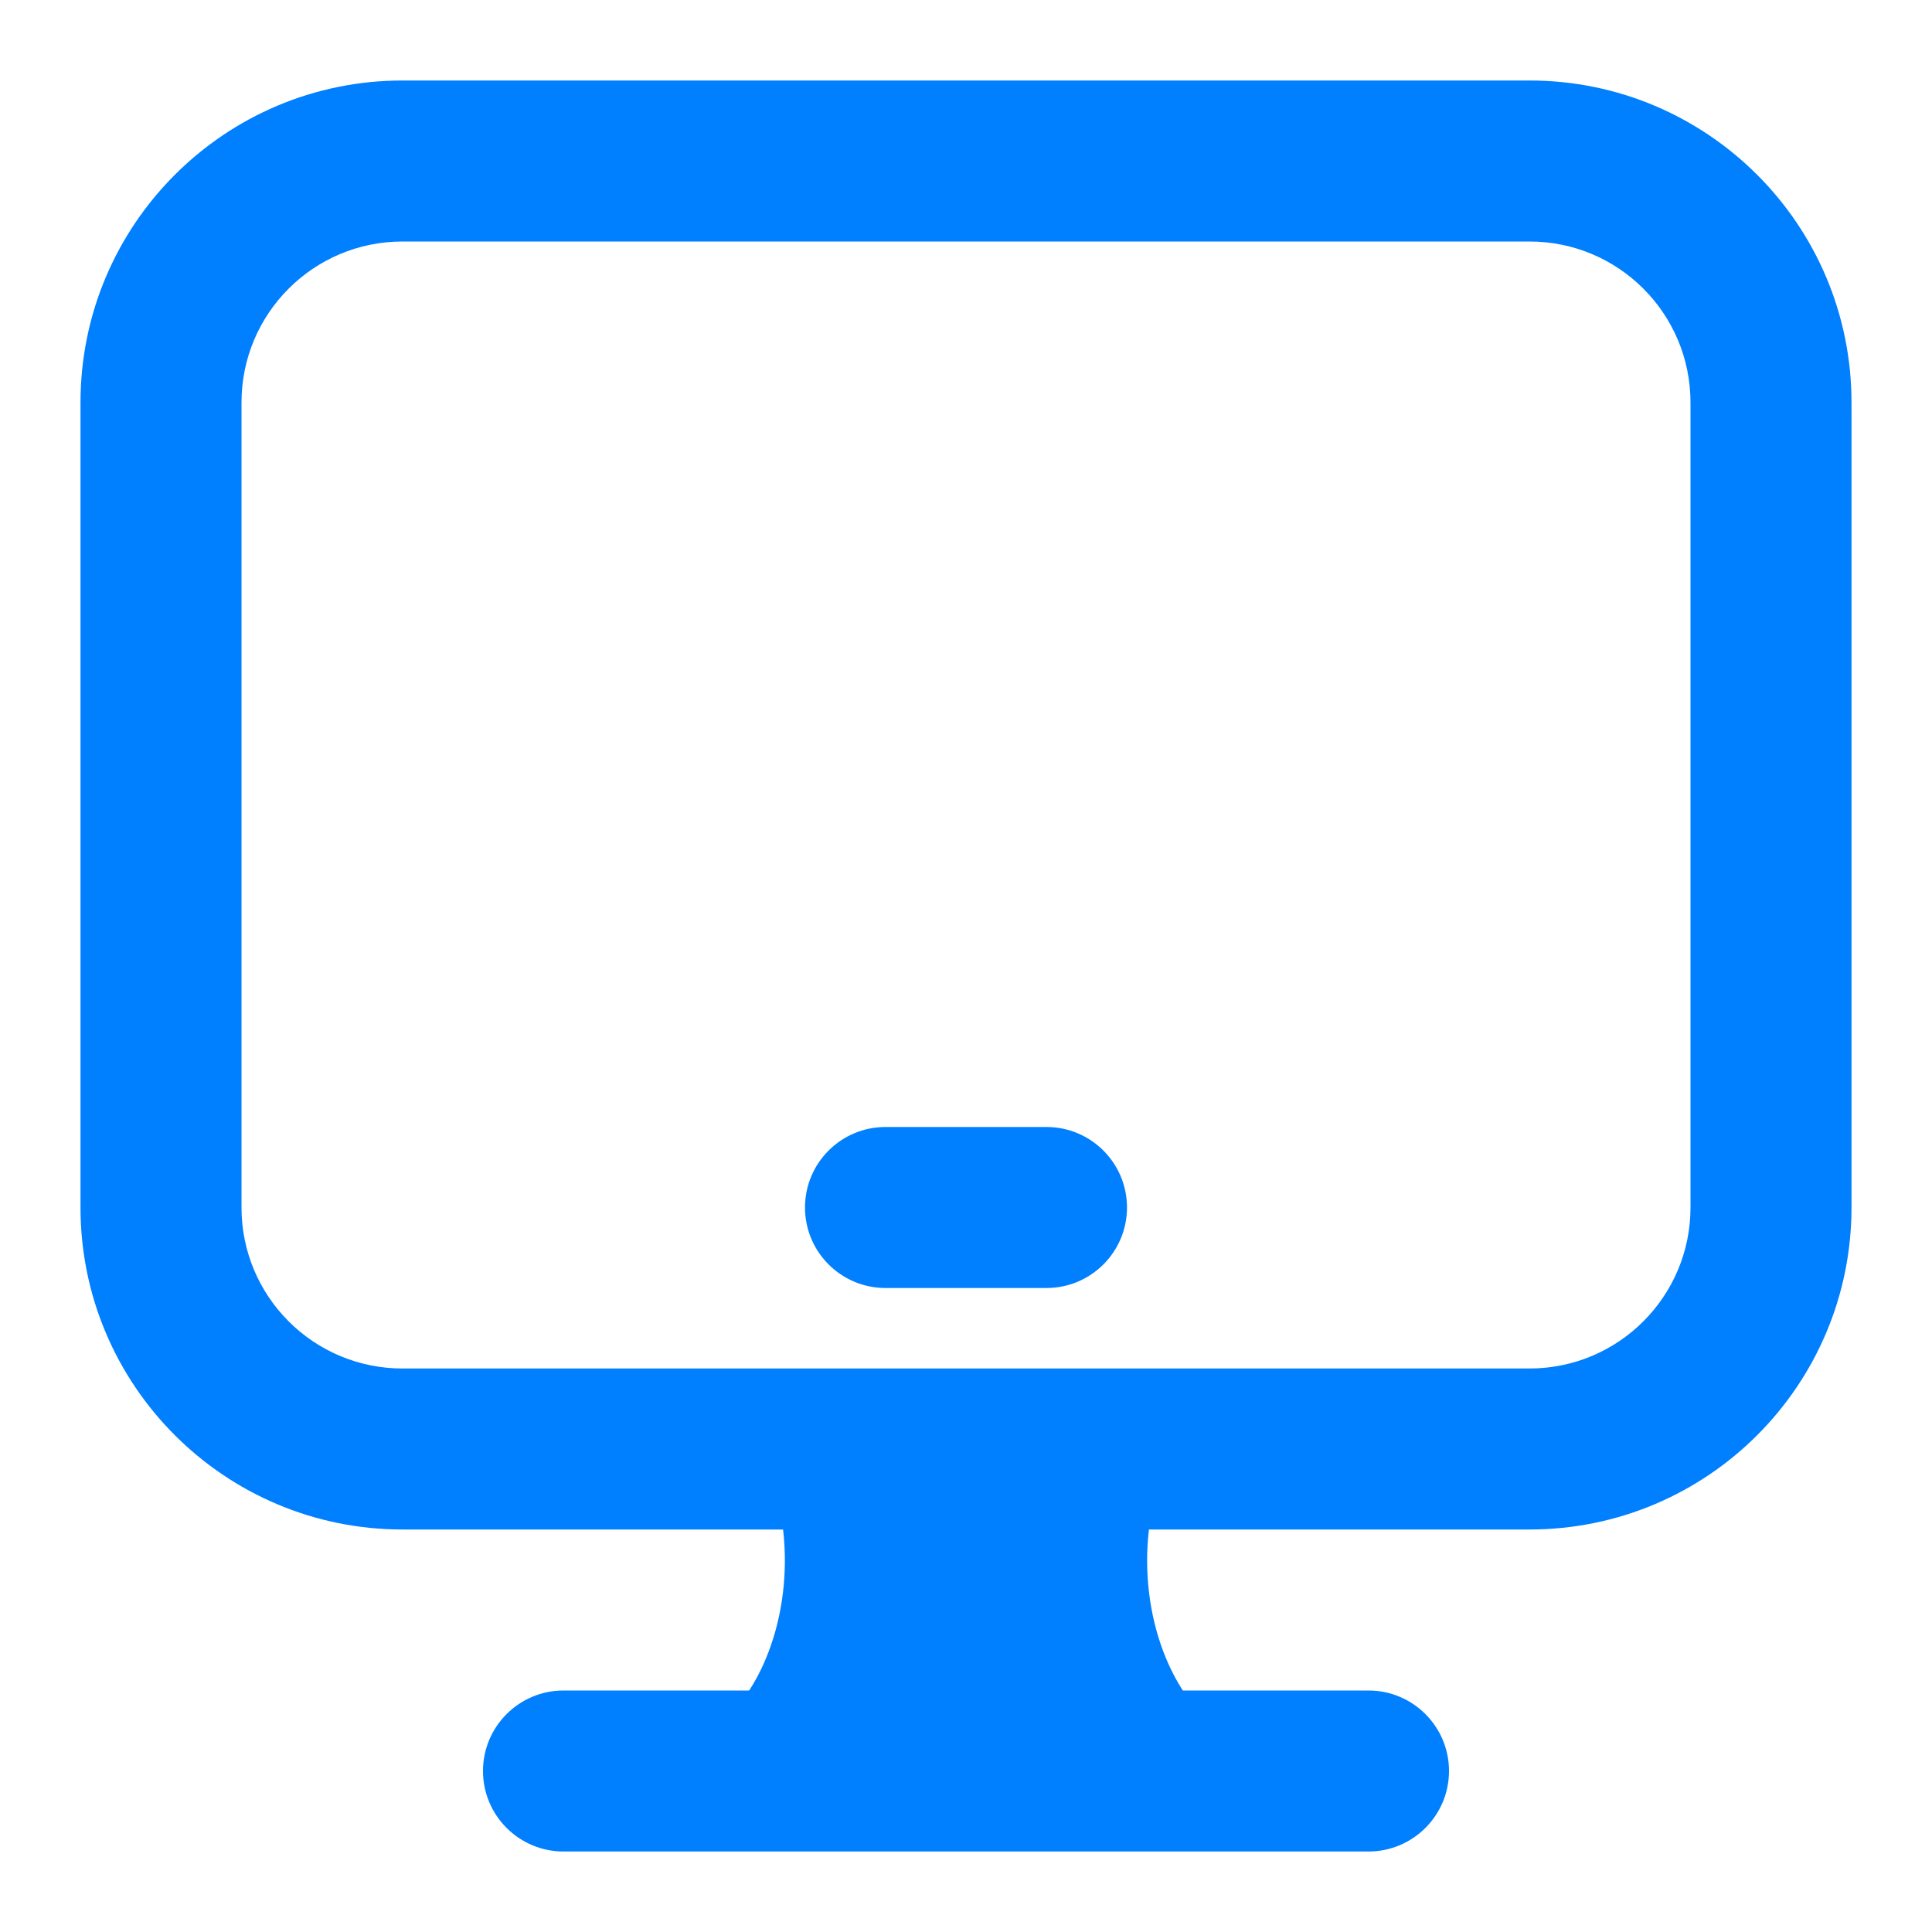 <svg width="24" height="24" viewBox="0 0 24 24" fill="none" xmlns="http://www.w3.org/2000/svg">
<path fill-rule="evenodd" clip-rule="evenodd" d="M1 5C1 2.791 2.791 1 5 1H19C21.209 1 23 2.791 23 5V15C23 17.209 21.209 19 19 19H5C2.791 19 1 17.209 1 15V5ZM5 3C3.895 3 3 3.895 3 5V15C3 16.105 3.895 17 5 17H19C20.105 17 21 16.105 21 15V5C21 3.895 20.105 3 19 3H5Z" fill="#007FFF"/>
<path fill-rule="evenodd" clip-rule="evenodd" d="M10 15C10 14.448 10.448 14 11 14H13C13.552 14 14 14.448 14 15C14 15.552 13.552 16 13 16H11C10.448 16 10 15.552 10 15Z" fill="#007FFF"/>
<path fill-rule="evenodd" clip-rule="evenodd" d="M6 22C6 21.448 6.448 21 7 21H17C17.552 21 18 21.448 18 22C18 22.552 17.552 23 17 23H7C6.448 23 6 22.552 6 22Z" fill="#007FFF"/>
<path d="M9.049 22.599C8.718 22.35 8.652 21.879 8.901 21.549L9.216 21.13C9.759 20.409 9.919 19.241 9.551 18.264C9.405 17.876 9.601 17.444 9.989 17.298H14.011C14.399 17.444 14.595 17.876 14.449 18.264C14.081 19.241 14.241 20.409 14.784 21.13L15.099 21.549C15.348 21.879 15.282 22.35 14.951 22.599H9.049Z" fill="#007FFF"/>
</svg>
